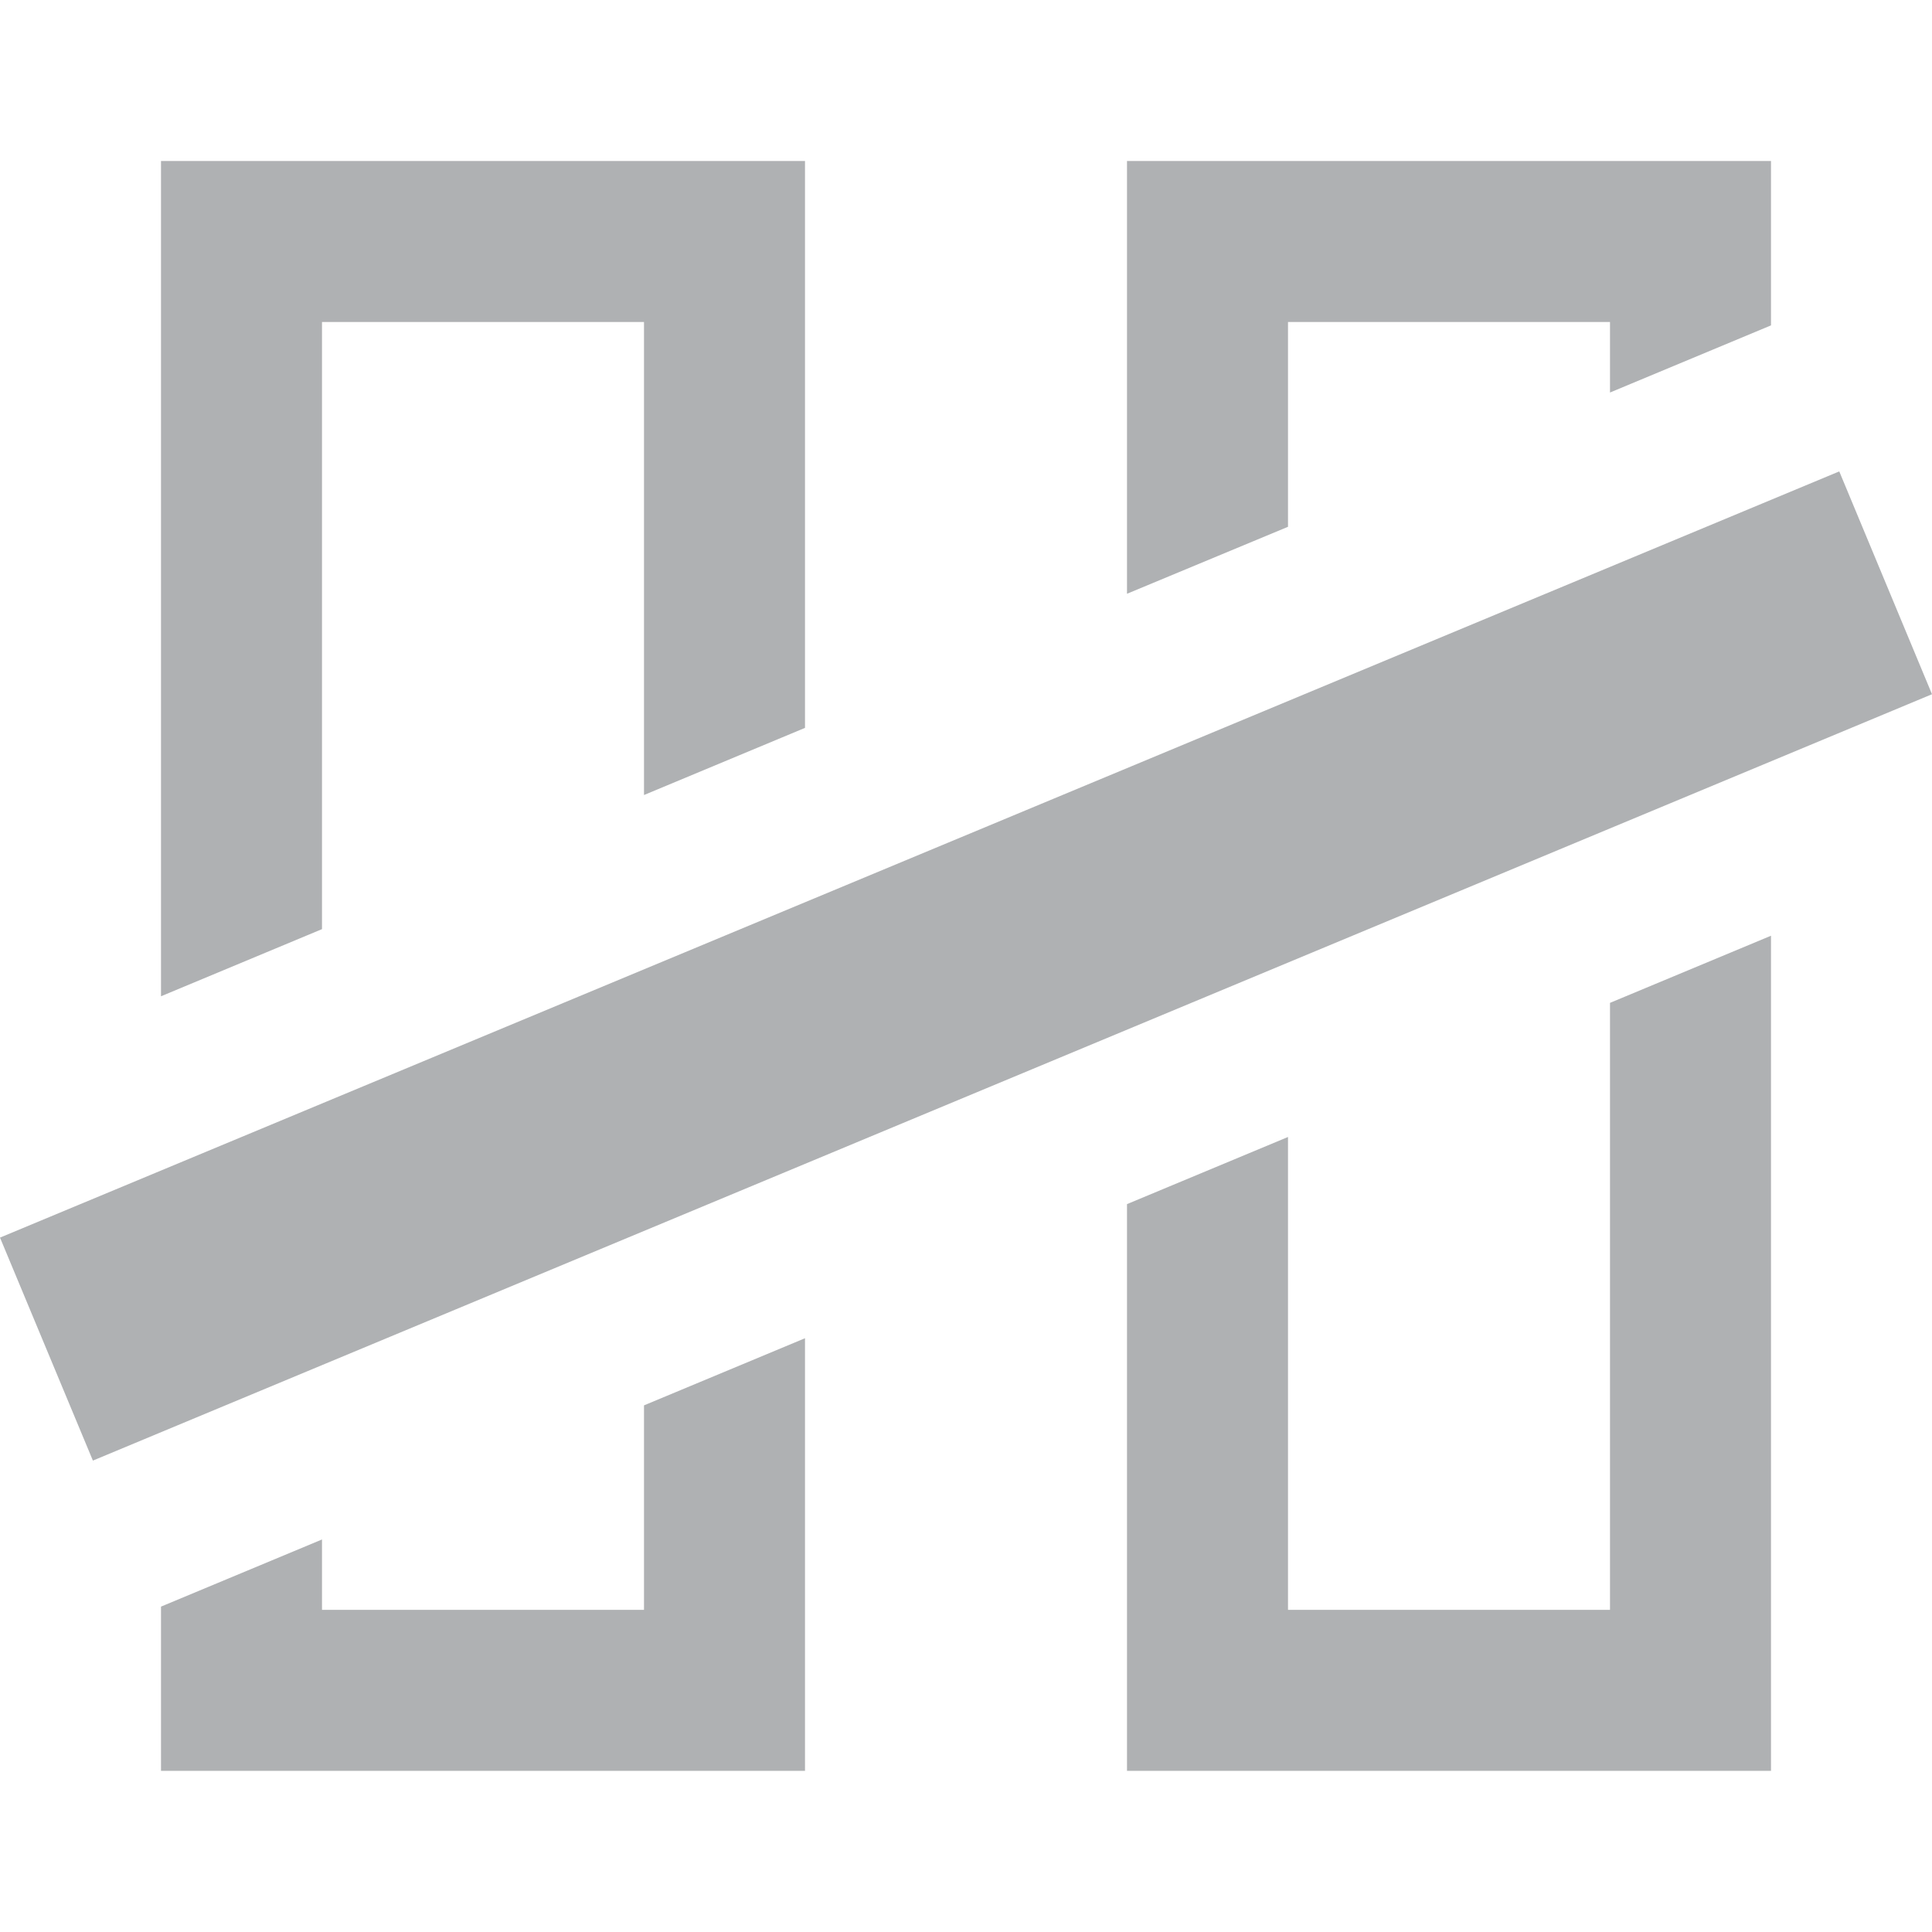 <svg xmlns="http://www.w3.org/2000/svg" width="12" height="12" viewBox="0 0 12 12">
  <path fill="#AFB1B3" fill-rule="evenodd" d="M10 6.229L10 9.999 8 9.999 8 7.062 7 7.479 7 10.999 11 10.999 11 5.812 10 6.229zM4 8.729L4 9.999 2 9.999 2 9.562 1 9.979 1 10.999 5 10.999 5 8.312 4 8.729zM8 3.272L8 2 10 2 10 2.438 11 2.021 11 1 7 1 7 3.688 8 3.272zM1 6.188L1 1 5 1 5 4.521 4 4.938 4 2 2 2 2 5.771 1 6.188zM0 7.687L.577 9.072 12 4.312 11.424 2.928z"/>
</svg>
